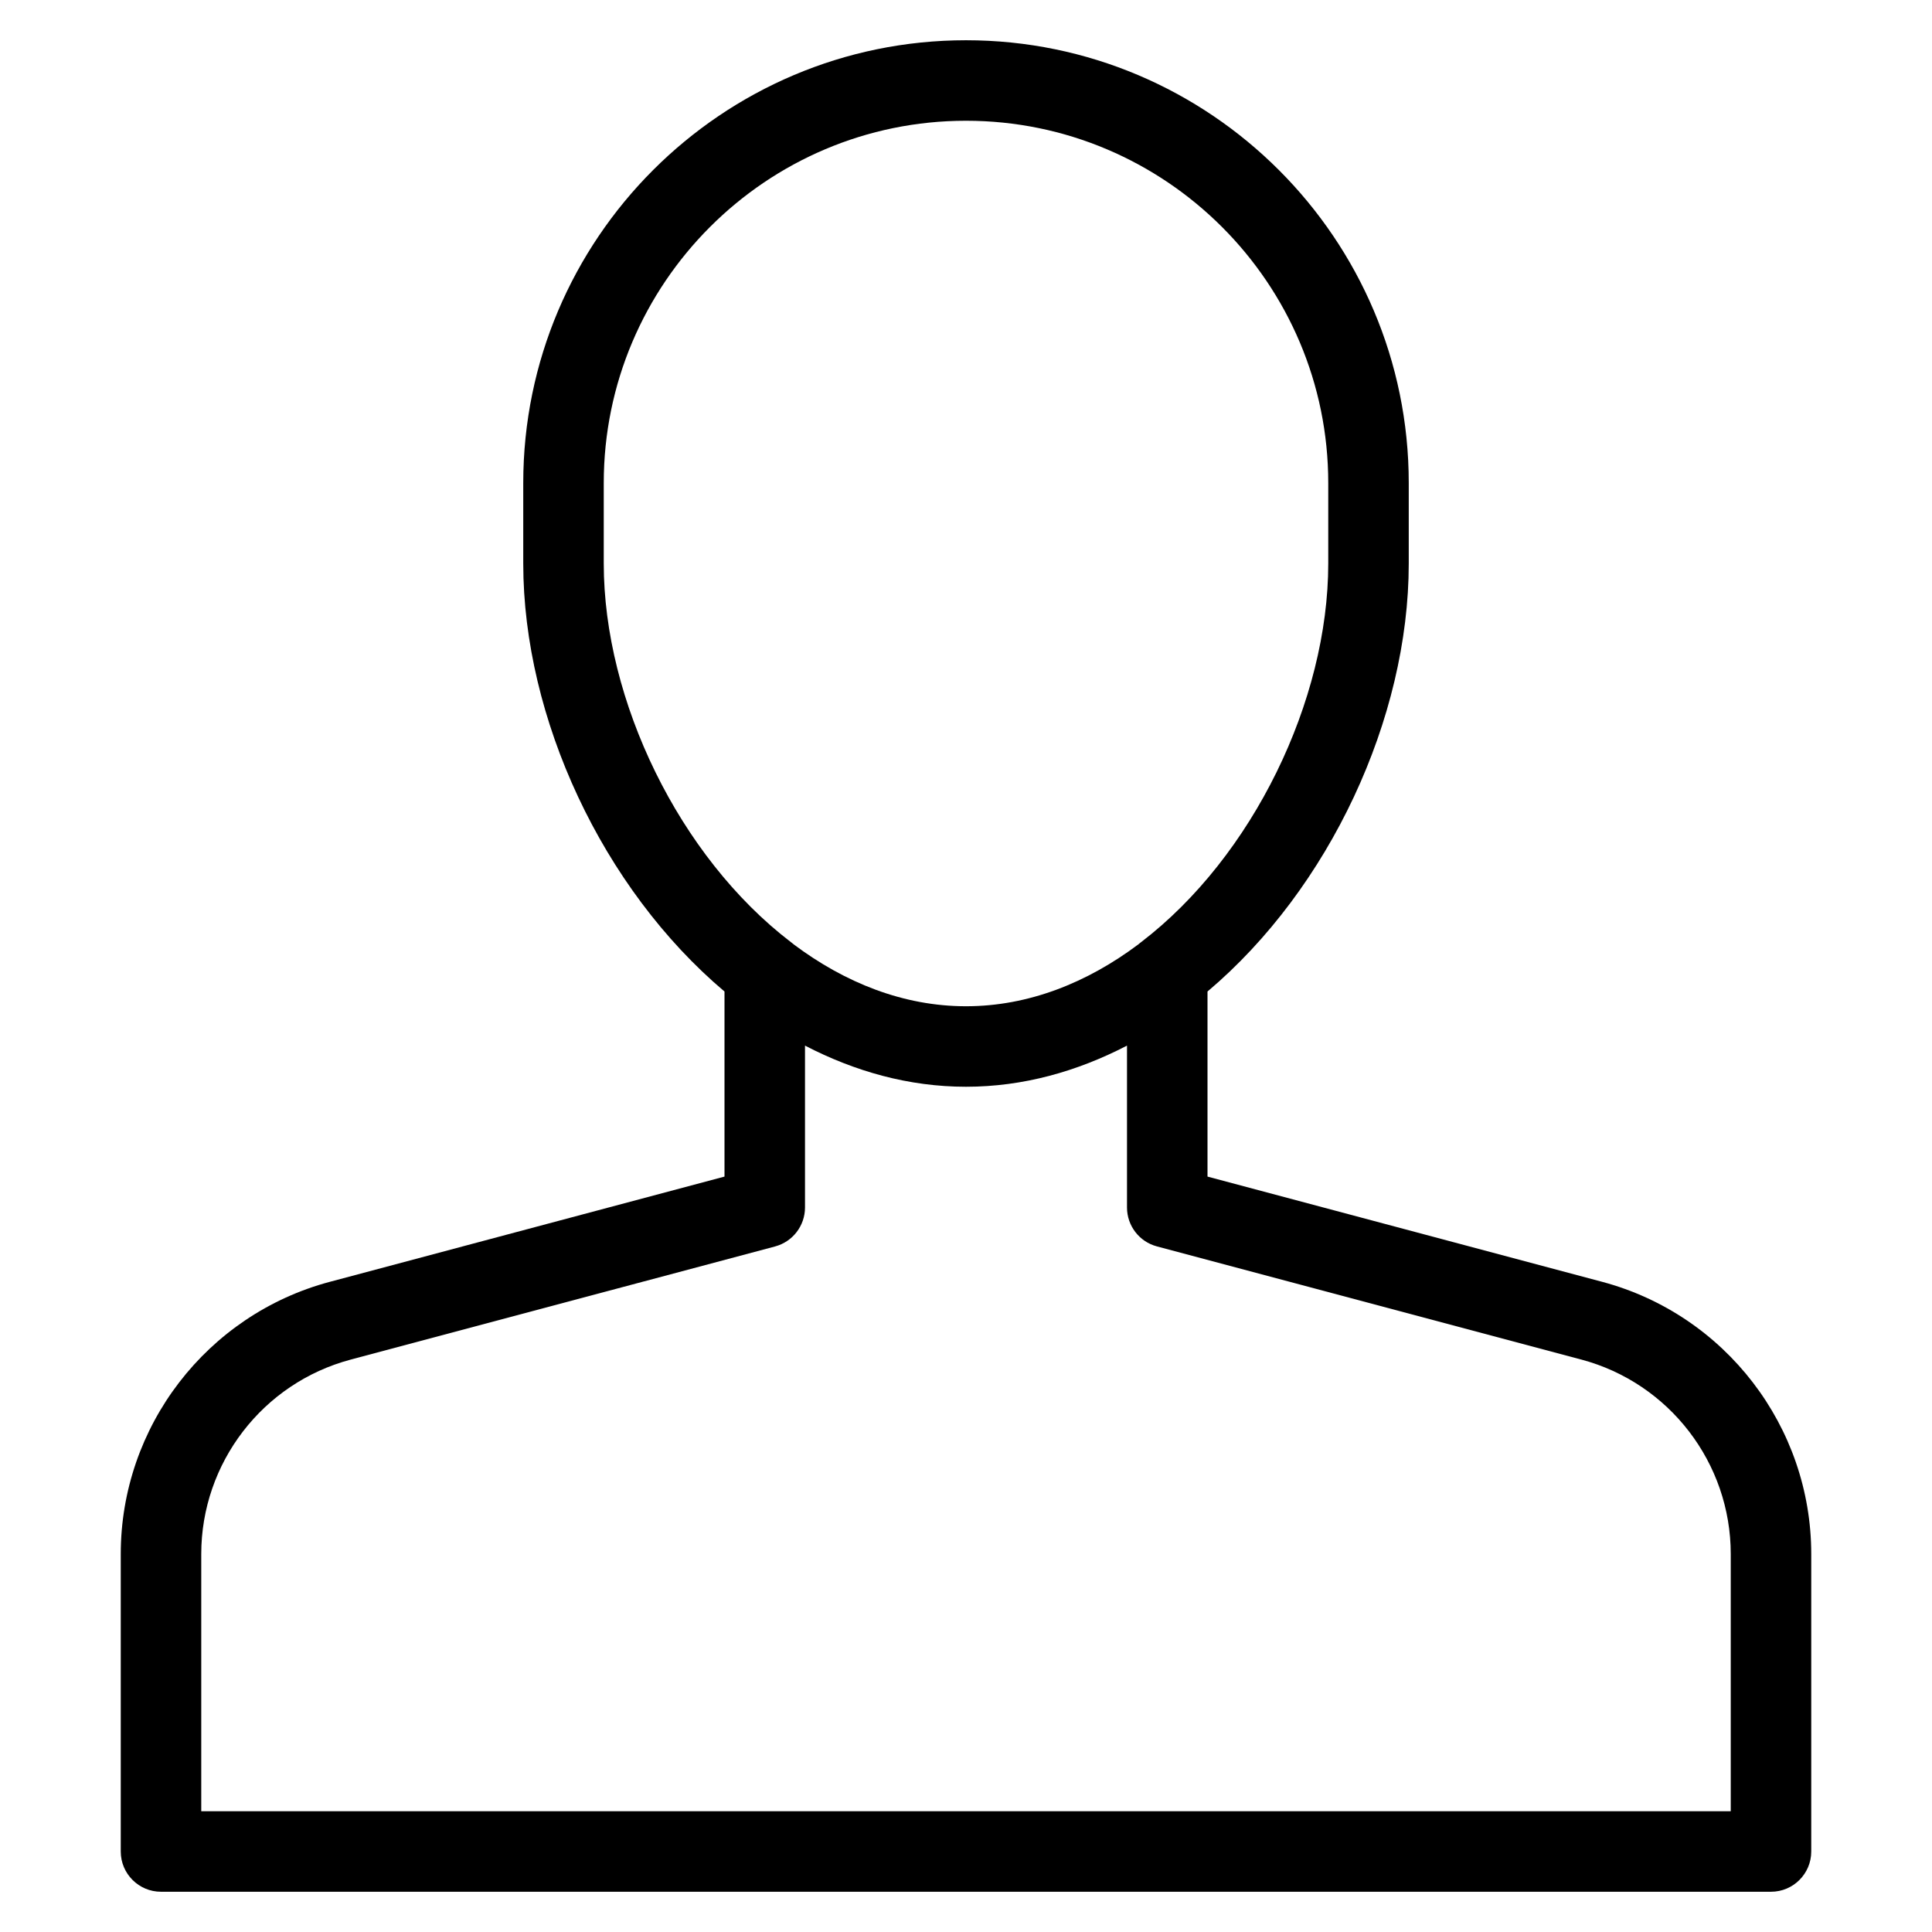 <?xml version="1.0" encoding="utf-8"?>
<!-- Generator: Adobe Illustrator 20.0.0, SVG Export Plug-In . SVG Version: 6.00 Build 0)  -->
<!DOCTYPE svg PUBLIC "-//W3C//DTD SVG 1.1//EN" "http://www.w3.org/Graphics/SVG/1.1/DTD/svg11.dtd">
<svg version="1.1" id="Layer_1" xmlns="http://www.w3.org/2000/svg" xmlns:xlink="http://www.w3.org/1999/xlink" x="0px" y="0px"
	 width="48px" height="48px" viewBox="0 0 48 48" enable-background="new 0 0 48 48" xml:space="preserve">
<path d="M4,47h40c0.552,0,1-0.448,1-1v-7.39c0-3.167-2.137-5.948-5.196-6.764L30,29.232v-4.598c3.033-2.561,5-6.792,5-10.634v-2
	c0-6.065-4.935-11-11-11S13,5.935,13,12v2c0,3.841,1.967,8.073,5,10.634v4.598l-9.804,2.614C5.137,32.662,3,35.443,3,38.61V46
	C3,46.552,3.448,47,4,47z M15,14v-2c0-4.962,4.038-9,9-9s9,4.038,9,9v2c0,3.402-1.873,7.283-4.648,9.406
	c-0.023,0.02-0.049,0.035-0.071,0.057C27.01,24.416,25.552,25,24,25s-3.01-0.584-4.282-1.538c-0.021-0.022-0.047-0.037-0.071-0.057
	C16.873,21.283,15,17.402,15,14z M5,38.61c0-2.262,1.526-4.249,3.712-4.831l10.546-2.812C19.695,30.85,20,30.453,20,30v-4.022
	C21.234,26.618,22.578,27,24,27s2.766-0.382,4-1.022V30c0,0.453,0.305,0.85,0.742,0.966l10.546,2.812
	C41.474,34.361,43,36.348,43,38.61V45H5V38.61z"/>
</svg>

